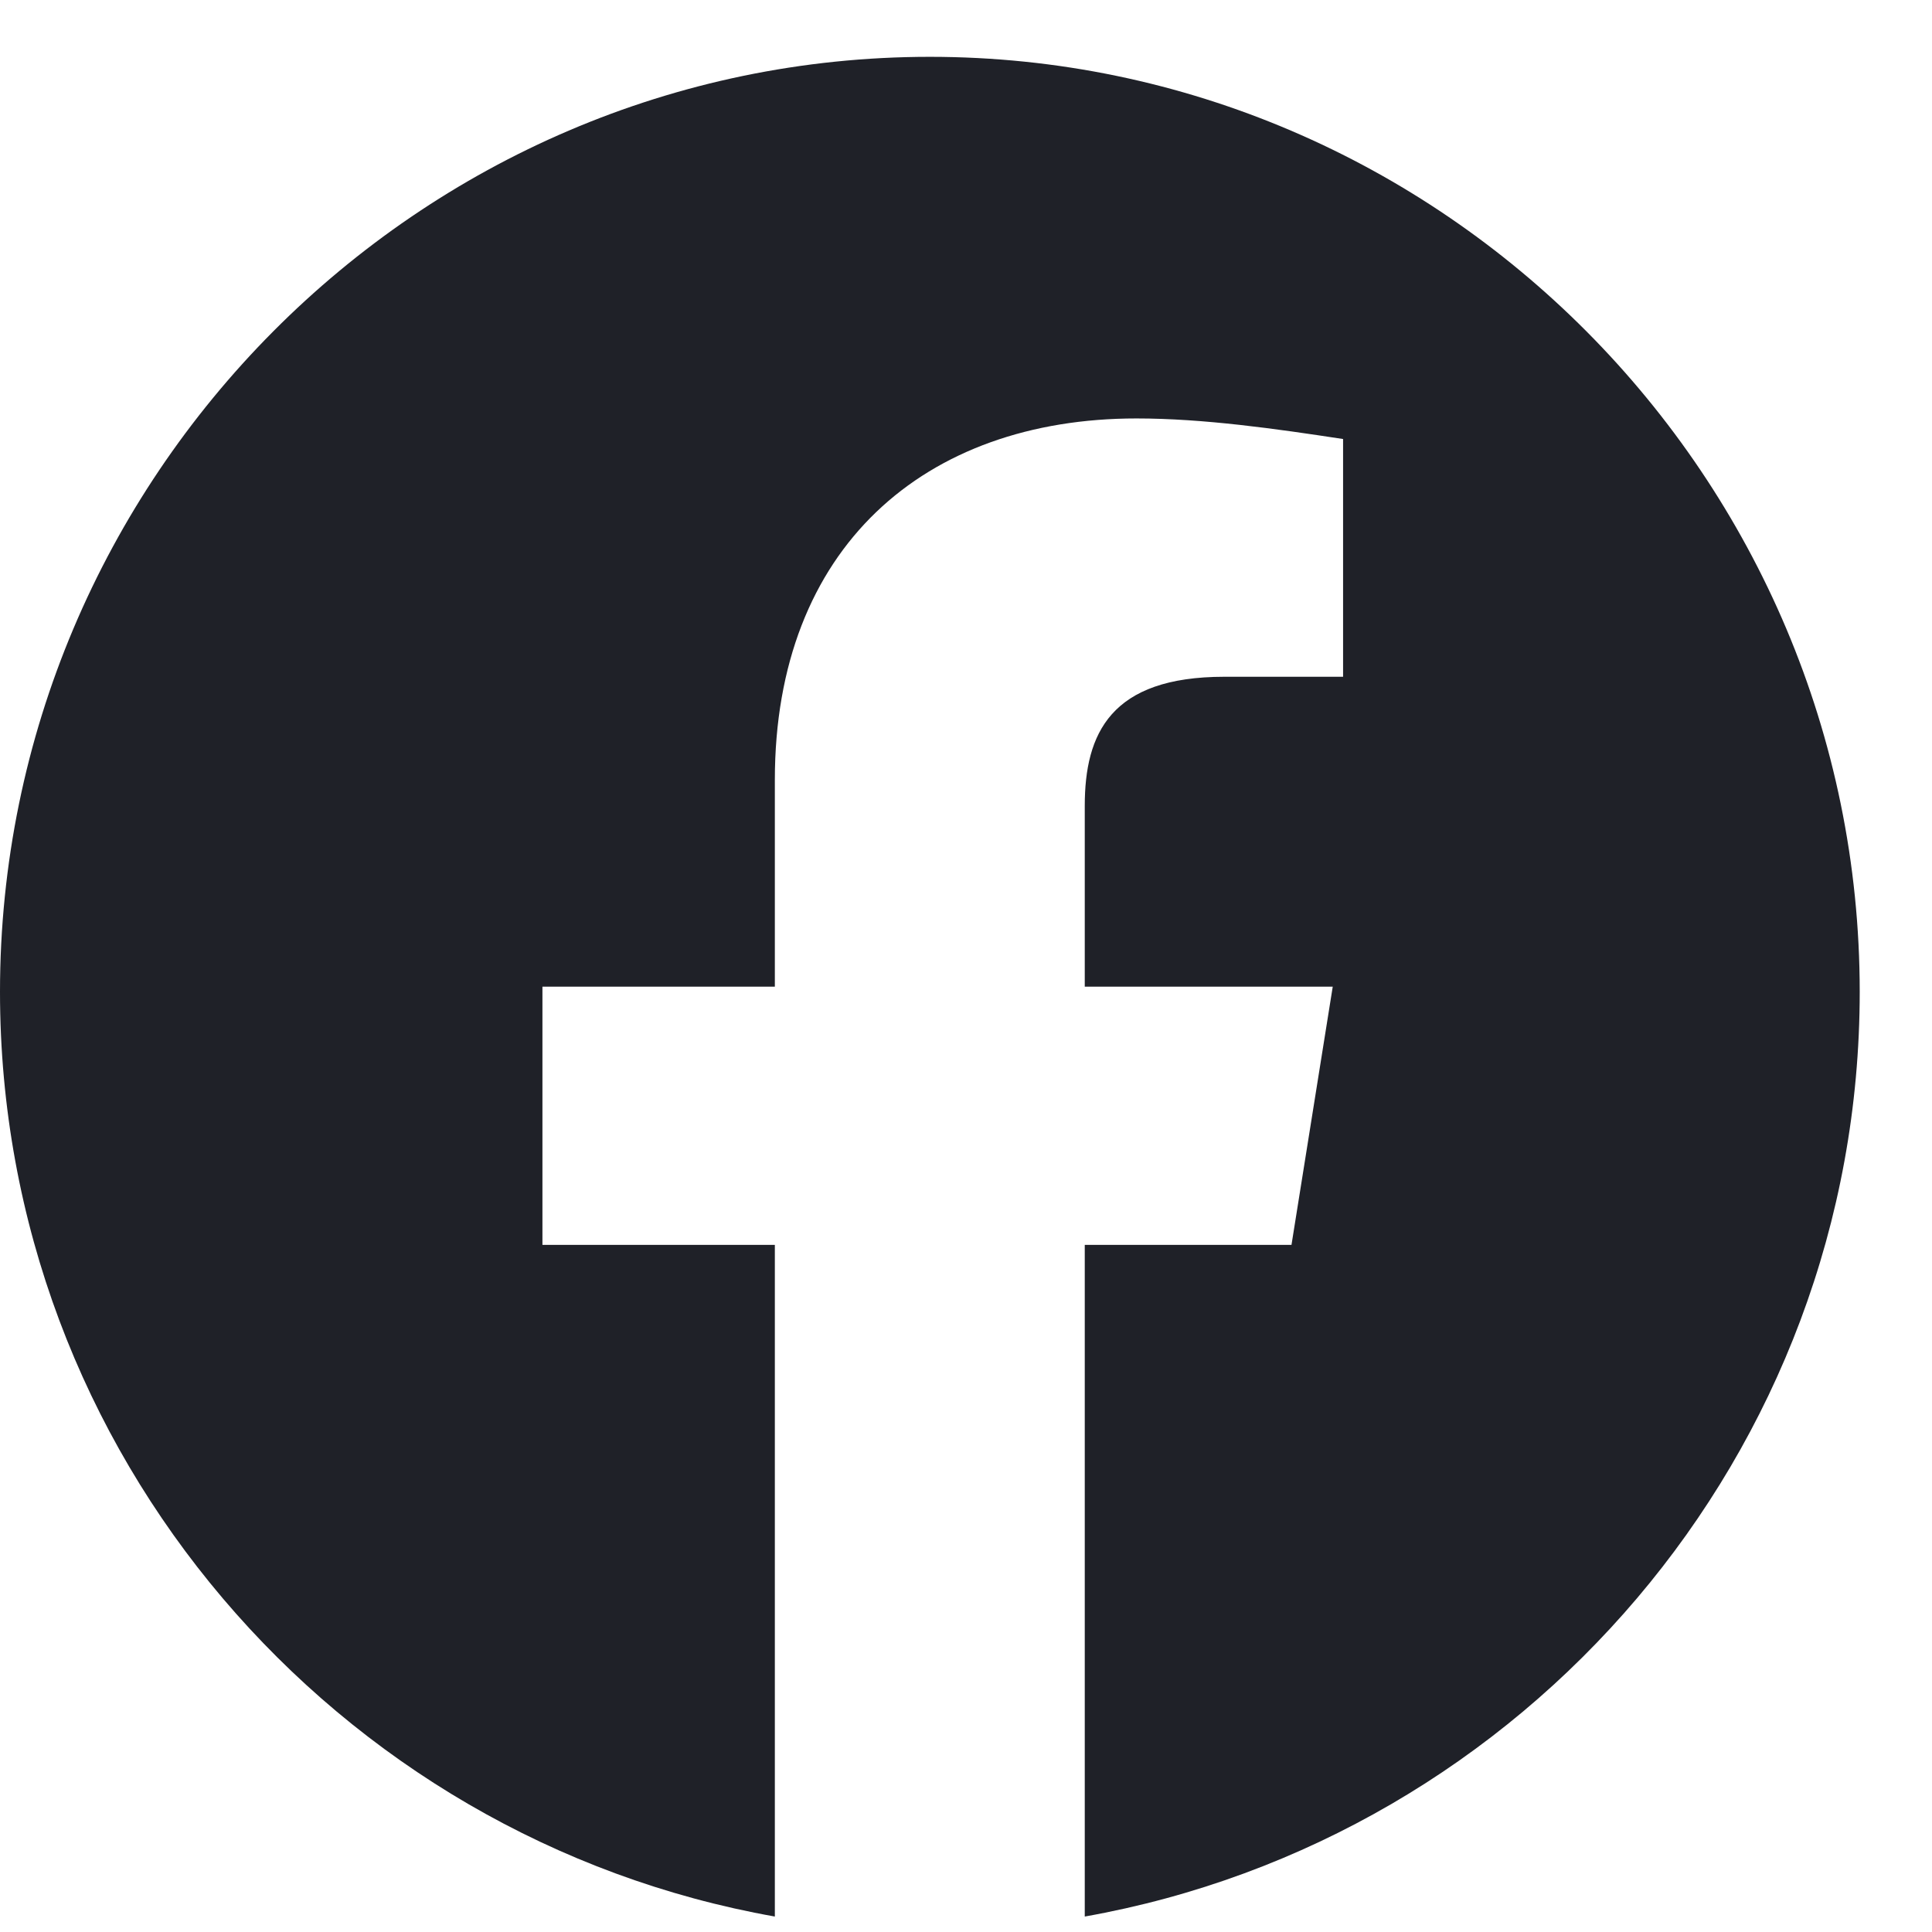 <svg width="17" height="17" viewBox="0 0 17 17" fill="none" xmlns="http://www.w3.org/2000/svg">
<path fill-rule="evenodd" clip-rule="evenodd" d="M0 8.727C0 12.795 2.954 16.178 6.818 16.864V10.954H4.773V8.682H6.818V6.863C6.818 4.818 8.136 3.682 10 3.682C10.591 3.682 11.227 3.773 11.818 3.863V5.955H10.773C9.773 5.955 9.545 6.454 9.545 7.091V8.682H11.727L11.364 10.954H9.545V16.864C13.409 16.178 16.364 12.796 16.364 8.727C16.364 4.202 12.682 0.5 8.182 0.5C3.682 0.5 0 4.202 0 8.727Z" fill="#1F2128"/>
</svg>
